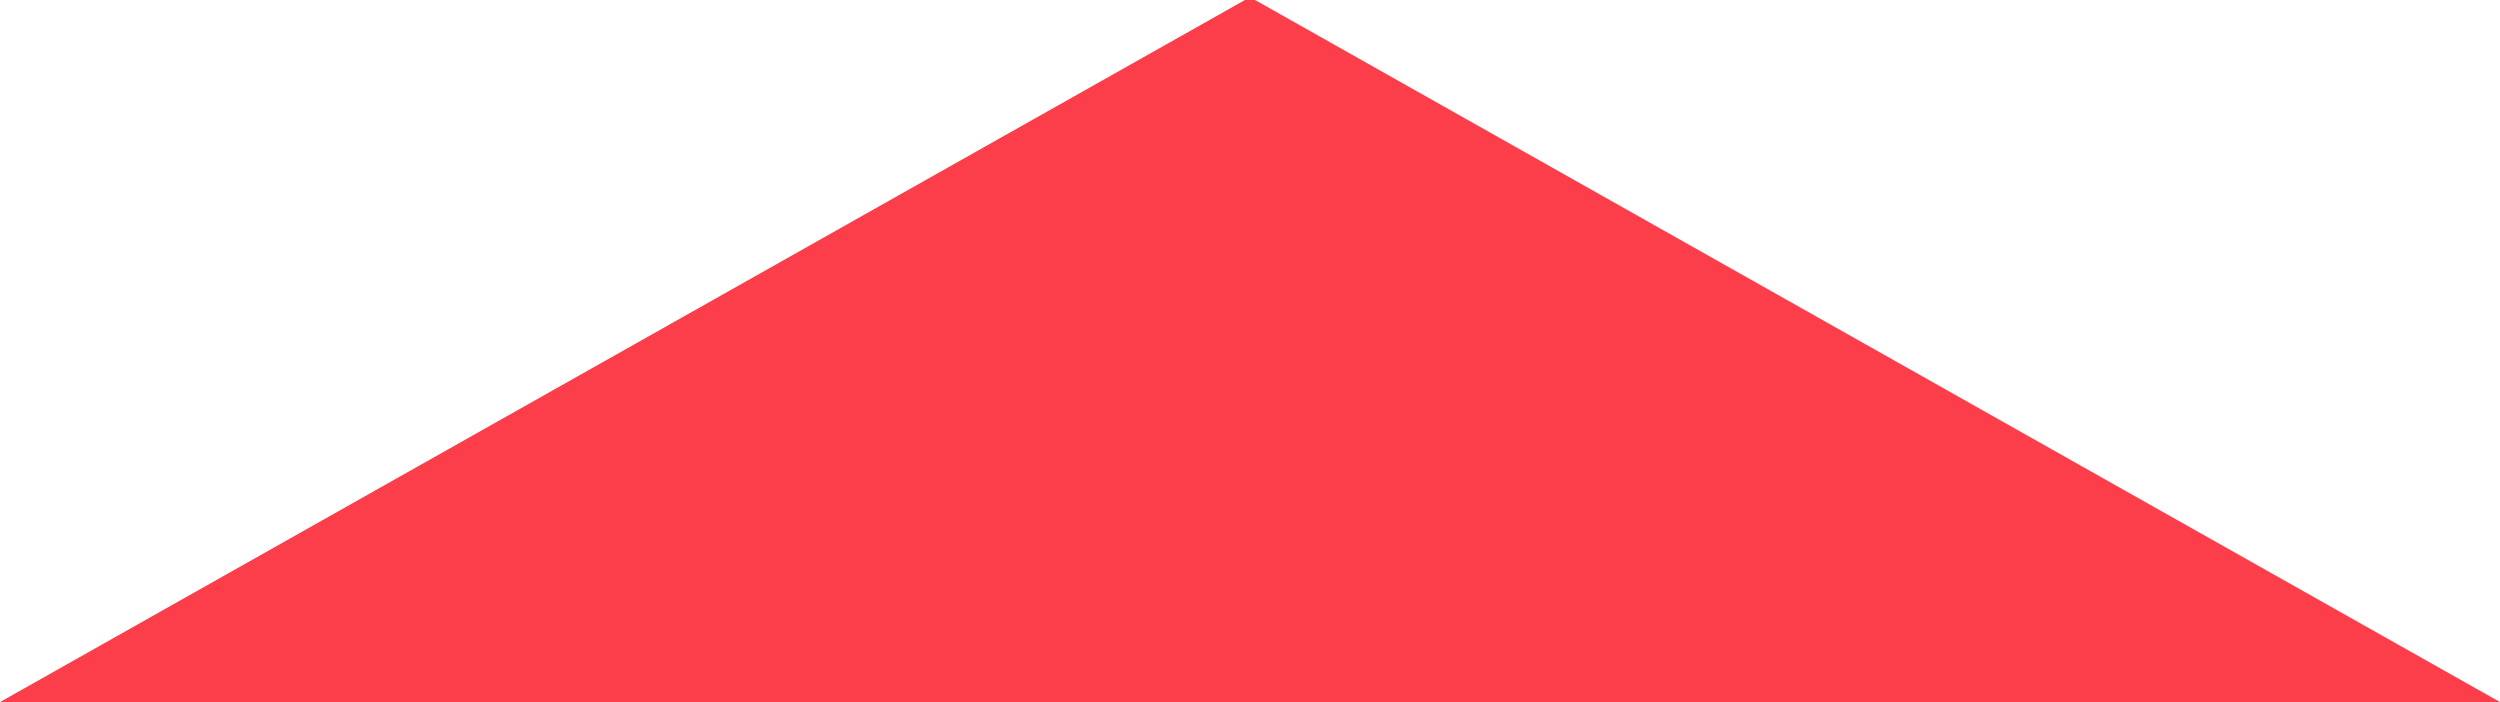 <svg xmlns="http://www.w3.org/2000/svg" width="245.71" height="69" viewBox="0 0 245.71 69"><defs><style>.cls-1{fill:#fc3e4a;}</style></defs><title>img-intro-divider</title><g id="Layer_2" data-name="Layer 2"><g id="Layer_1-2" data-name="Layer 1"><polygon class="cls-1" points="123.35 0 122.36 0 36.35 48.5 0 69 245.71 69 209.35 48.5 123.35 0"/></g></g></svg>